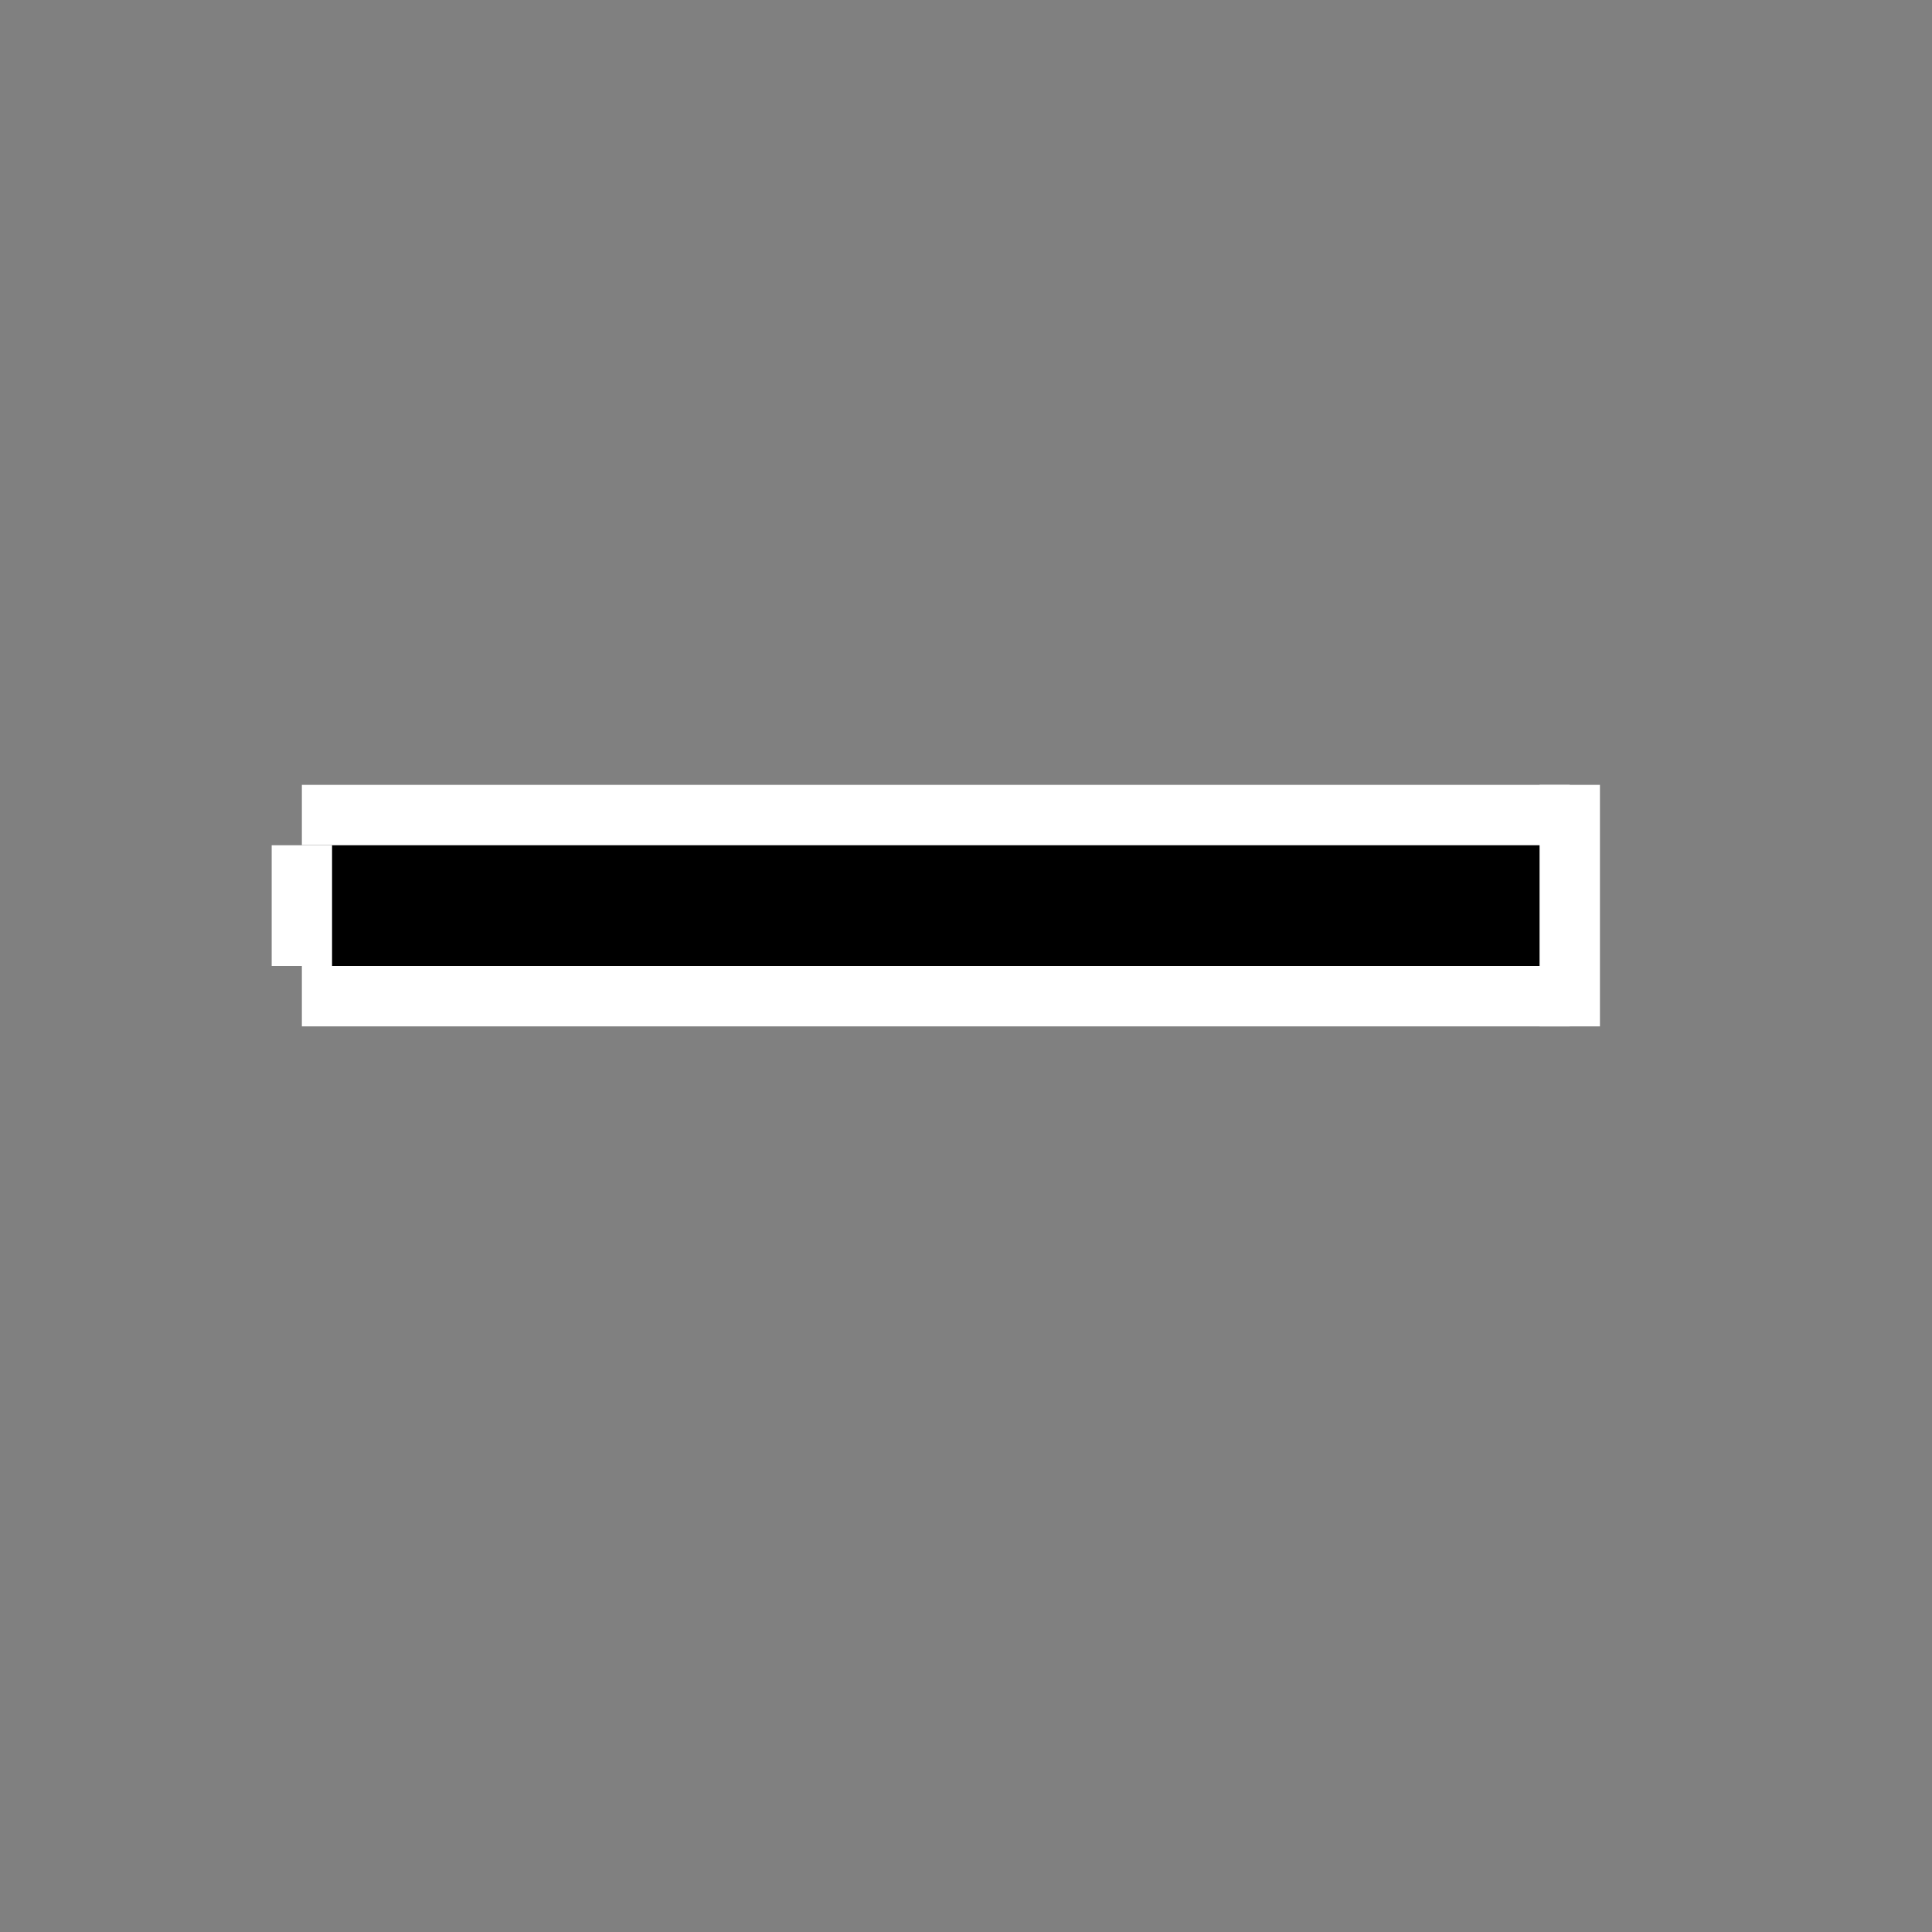 <svg xmlns="http://www.w3.org/2000/svg" width="32" height="32" viewBox="0 0 32 32">
  <rect x="0" y="0" width="32" height="32" fill="#808080" stroke="none"/>
  <defs>
    <style>
      .cls-1, .cls-3 {
        stroke: #fff;
      }

      .cls-1 {
        stroke-width: 4px;
      }

      .cls-1, .cls-2, .cls-3 {
        fill-rule: evenodd;
      }

      .cls-2 {
        stroke: #000;
        stroke-width: 2px;
      }

      .cls-3 {
        fill: #fff;
        stroke-width: 1px;
      }
    </style>
  </defs>
  <path class="cls-1" d="M5,15H26M5,15H26M5,15H26M5,15H26"/>
  <path id="Shape_1_copy" data-name="Shape 1 copy" class="cls-2" d="M5,15H26M5,15H26M5,15H26M5,15H26"/>
  <path class="cls-3" d="M5,14v2"/>
  <path class="cls-3" d="M26,13v4"/>
</svg>
